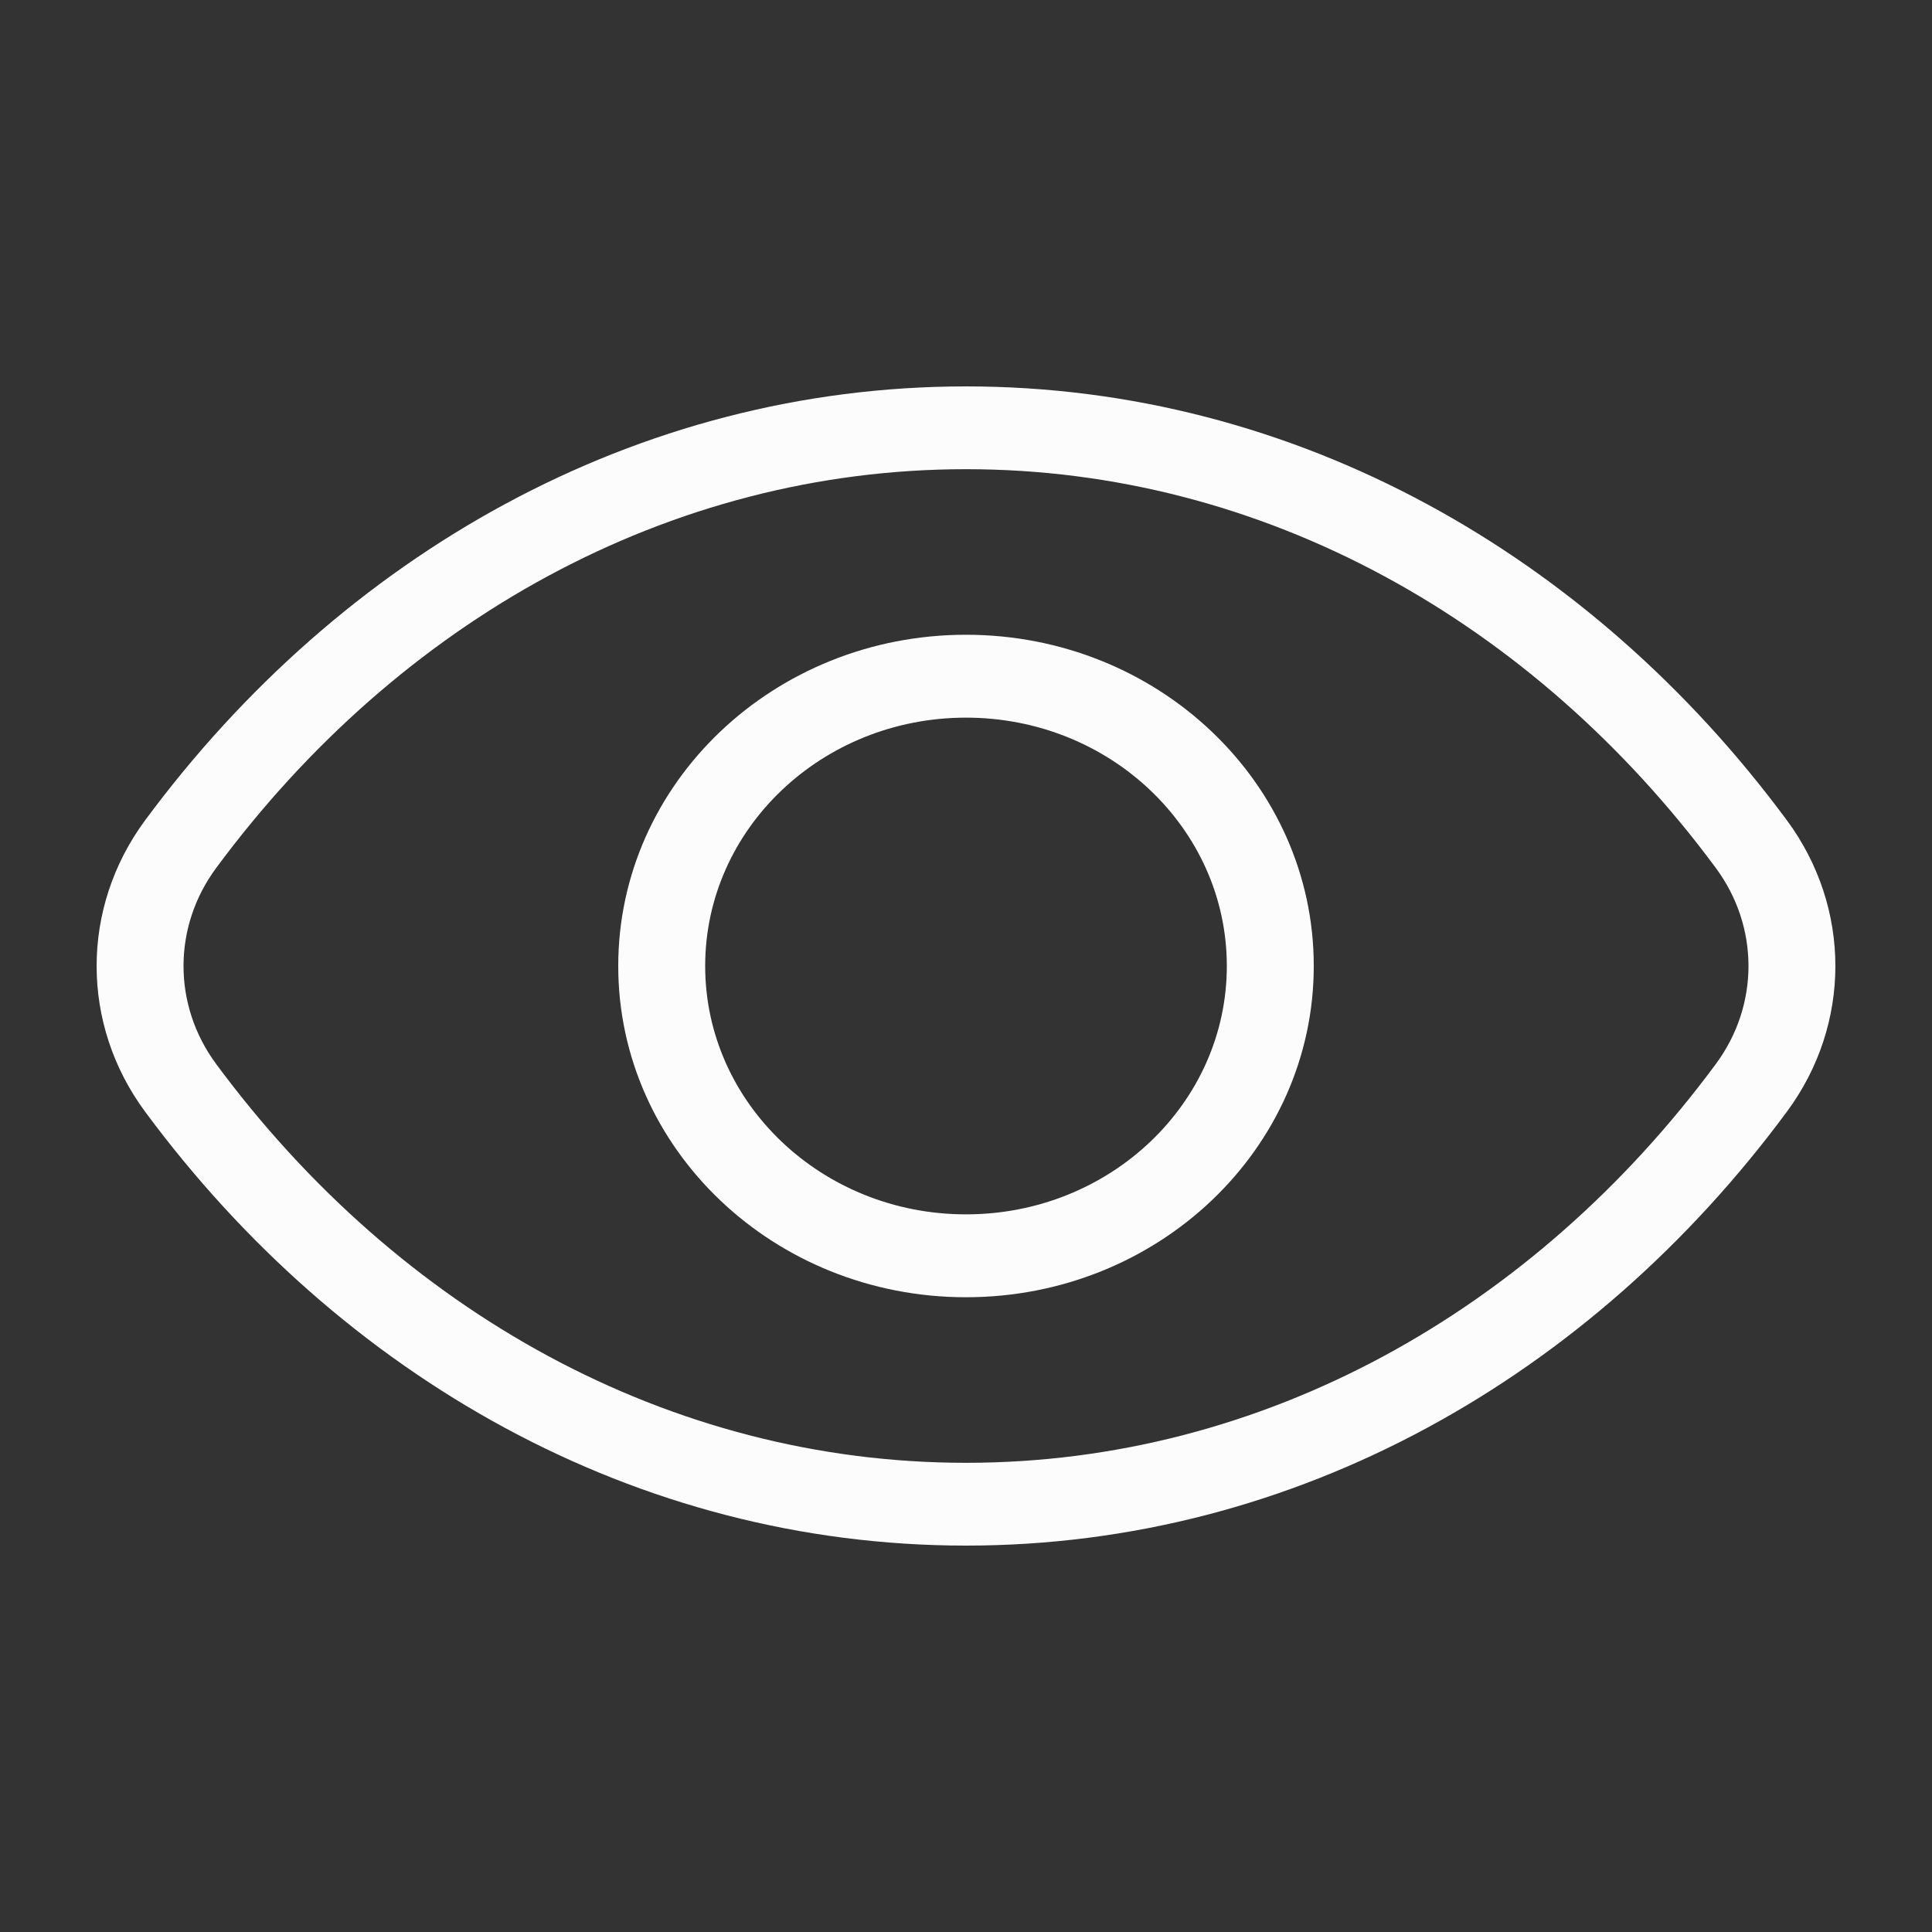 <svg width="20" height="20" viewBox="0 0 20 20" fill="none" xmlns="http://www.w3.org/2000/svg">
<rect x="0" y="0" width="20" height="20" fill="#333333" stroke="none"/>
<path fill-rule="evenodd" clip-rule="evenodd" d="M10 4.857C6.927 4.857 4.129 6.427 2.238 8.985C1.787 9.594 1.787 10.406 2.238 11.015C4.129 13.573 6.927 15.143 10 15.143C13.073 15.143 15.871 13.573 17.762 11.015C18.213 10.406 18.213 9.594 17.762 8.985C15.871 6.427 13.073 4.857 10 4.857ZM1.502 8.492C0.833 9.397 0.833 10.604 1.502 11.508C3.532 14.254 6.585 16 10 16C13.415 16 16.468 14.254 18.498 11.508C19.167 10.604 19.167 9.397 18.498 8.492C16.468 5.746 13.415 4 10 4C6.585 4 3.532 5.746 1.502 8.492Z" fill="#FCFCFC"/>
<path fill-rule="evenodd" clip-rule="evenodd" d="M10 12.571C11.491 12.571 12.7 11.42 12.7 10C12.7 8.58 11.491 7.429 10 7.429C8.509 7.429 7.3 8.58 7.3 10C7.3 11.42 8.509 12.571 10 12.571ZM10 13.429C11.988 13.429 13.6 11.894 13.6 10C13.6 8.106 11.988 6.571 10 6.571C8.012 6.571 6.4 8.106 6.4 10C6.4 11.894 8.012 13.429 10 13.429Z" fill="#FCFCFC"/>
</svg>
